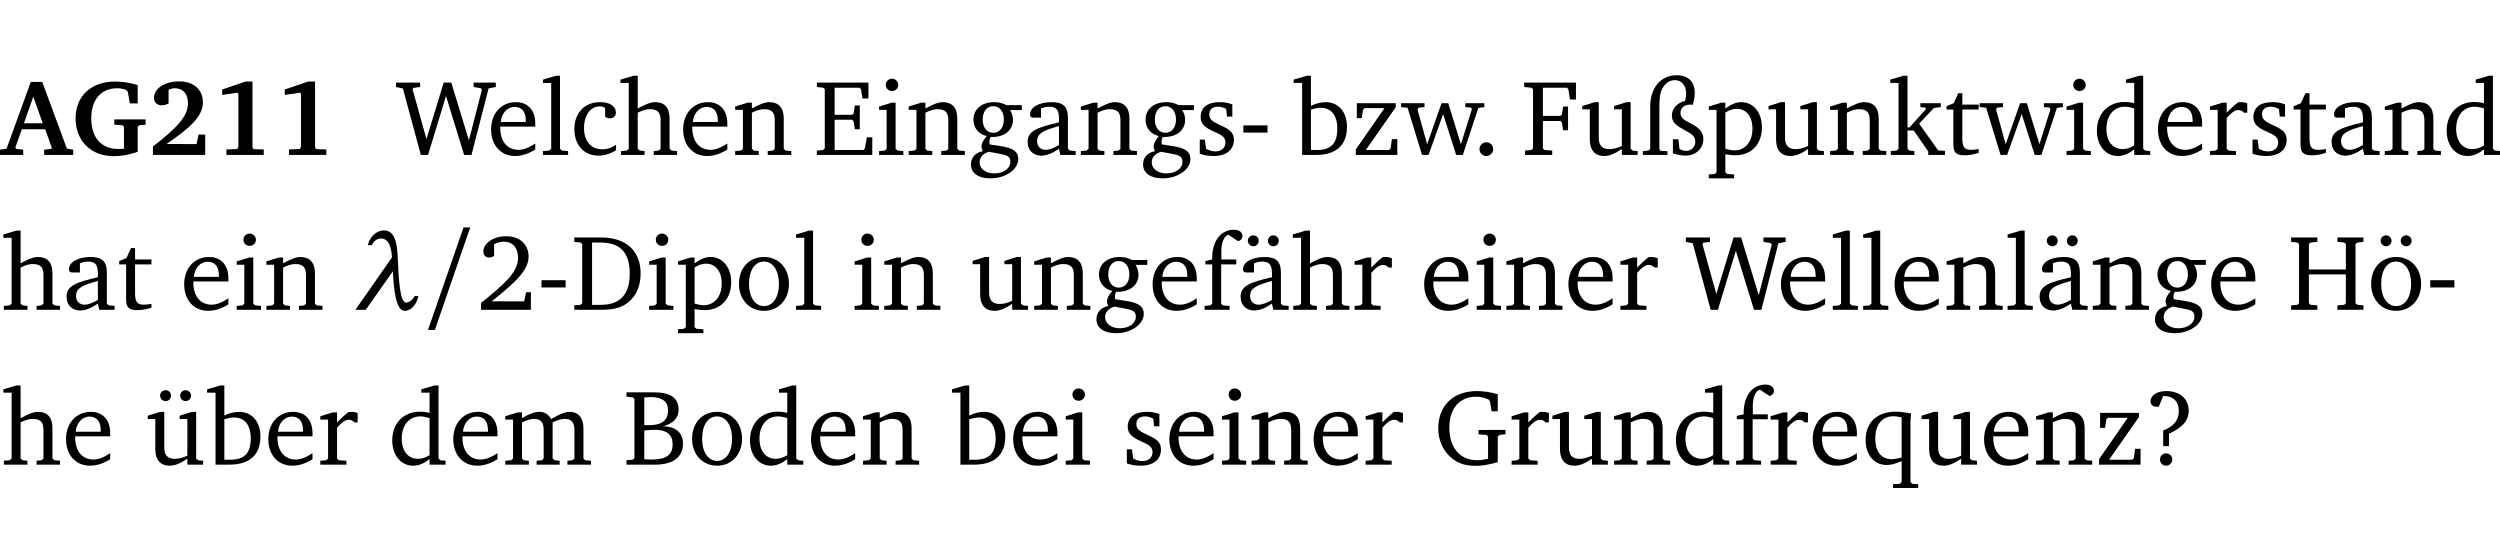<?xml version="1.0" encoding="UTF-8" standalone="no"?>
<svg
   width="221.97pt"
   height="49.334pt"
   viewBox="0 0 221.97 49.334"
   version="1.2"
   id="svg450"
   sodipodi:docname="b206e50e58f2.pdf"
   xmlns:inkscape="http://www.inkscape.org/namespaces/inkscape"
   xmlns:sodipodi="http://sodipodi.sourceforge.net/DTD/sodipodi-0.dtd"
   xmlns:xlink="http://www.w3.org/1999/xlink"
   xmlns="http://www.w3.org/2000/svg"
   xmlns:svg="http://www.w3.org/2000/svg">
  <sodipodi:namedview
     id="namedview452"
     pagecolor="#ffffff"
     bordercolor="#000000"
     borderopacity="0.25"
     inkscape:showpageshadow="2"
     inkscape:pageopacity="0.0"
     inkscape:pagecheckerboard="0"
     inkscape:deskcolor="#d1d1d1"
     inkscape:document-units="pt" />
  <defs
     id="defs145">
    <g
       id="g143">
      <symbol
         overflow="visible"
         id="glyph0-0">
        <path
           style="stroke:none"
           d=""
           id="path2" />
      </symbol>
      <symbol
         overflow="visible"
         id="glyph0-1">
        <path
           style="stroke:none"
           d="m 2.625,-6.484 -2.156,5.938 -0.578,0.078 V 0 h 2.062 V -0.469 L 1.344,-0.531 1.25,-0.656 1.828,-2.281 H 3.906 l 0.578,1.625 -0.062,0.125 -0.609,0.062 V 0 h 2.578 v -0.469 l -0.562,-0.094 -2.188,-5.922 z m 0.219,1.312 L 3.688,-2.812 H 2.016 Z m 0,0"
           id="path5" />
      </symbol>
      <symbol
         overflow="visible"
         id="glyph0-2">
        <path
           style="stroke:none"
           d="M 3.812,-3.156 V -2.688 L 4.516,-2.641 4.672,-2.5 v 1.953 c -0.25,0.016 -0.438,0.016 -0.531,0.016 -1.469,0 -2.375,-1 -2.375,-2.719 0,-1.672 0.891,-2.672 2.312,-2.672 0.266,0 0.531,0.047 0.797,0.156 L 5.016,-5.594 5.188,-4.578 h 0.703 v -1.625 C 5.188,-6.422 4.5,-6.516 3.875,-6.516 c -2.125,0 -3.5,1.297 -3.5,3.266 0,1.984 1.359,3.359 3.375,3.359 0.703,0 1.406,-0.125 2.141,-0.391 V -2.5 L 6.047,-2.641 6.594,-2.688 v -0.469 z m 0,0"
           id="path8" />
      </symbol>
      <symbol
         overflow="visible"
         id="glyph0-3">
        <path
           style="stroke:none"
           d="m 1.656,-0.969 c 2.125,-1.453 3.234,-2.469 3.234,-3.703 0,-1.109 -0.812,-1.859 -2.094,-1.859 -1.375,0 -2.25,0.672 -2.25,1.469 0,0.391 0.266,0.656 0.688,0.656 0.188,0 0.391,-0.047 0.609,-0.172 v -1.219 c 0.188,-0.078 0.375,-0.125 0.547,-0.125 0.734,0 1.172,0.484 1.172,1.344 0,1.188 -1.078,2.25 -3.109,3.828 V 0 H 5.094 V -1.812 H 4.5 l -0.172,0.844 z m 0,0"
           id="path11" />
      </symbol>
      <symbol
         overflow="visible"
         id="glyph0-4">
        <path
           style="stroke:none"
           d="m 3.109,-6.516 -2.062,0.703 v 0.484 l 1.359,-0.203 0.078,0.125 v 4.703 L 2.375,-0.531 1.422,-0.484 V 0 h 3.312 v -0.484 l -0.906,-0.031 -0.094,-0.156 v -5.844 z m 0,0"
           id="path14" />
      </symbol>
      <symbol
         overflow="visible"
         id="glyph1-0">
        <path
           style="stroke:none"
           d=""
           id="path17" />
      </symbol>
      <symbol
         overflow="visible"
         id="glyph1-1">
        <path
           style="stroke:none"
           d="M 2.203,0 H 2.844 L 4.438,-5.234 6.047,0 h 0.656 l 1.516,-5.906 0.641,-0.125 v -0.391 h -1.969 v 0.391 l 0.641,0.109 0.094,0.141 -1.156,4.484 -1.562,-5.125 H 4.234 l -1.531,5.016 -1.234,-4.422 0.078,-0.125 0.594,-0.078 V -6.422 H 0 v 0.391 l 0.609,0.125 z m 0,0"
           id="path20" />
      </symbol>
      <symbol
         overflow="visible"
         id="glyph1-2">
        <path
           style="stroke:none"
           d="m 4.281,-1.016 c -0.547,0.359 -1.016,0.562 -1.5,0.562 -0.969,0 -1.609,-0.734 -1.609,-1.953 0,-0.031 0,-0.078 0,-0.109 H 4.281 c 0,-0.109 0,-0.203 0,-0.297 0,-1.172 -0.672,-1.875 -1.719,-1.875 -1.281,0 -2.203,0.984 -2.203,2.422 0,1.406 0.859,2.359 2.125,2.359 0.609,0 1.219,-0.203 1.797,-0.578 z M 3.438,-2.922 H 1.219 c 0.062,-0.812 0.609,-1.344 1.219,-1.344 0.641,0 1,0.422 1,1.203 0,0.047 0,0.094 0,0.141 z m 0,0"
           id="path23" />
      </symbol>
      <symbol
         overflow="visible"
         id="glyph1-3">
        <path
           style="stroke:none"
           d="M 0.266,0 H 2.5 V -0.344 L 1.953,-0.391 1.781,-0.547 V -7.031 H 1.422 l -1.156,0.344 v 0.297 H 1 v 5.844 l -0.172,0.156 -0.562,0.047 z m 0,0"
           id="path26" />
      </symbol>
      <symbol
         overflow="visible"
         id="glyph1-4">
        <path
           style="stroke:none"
           d="m 4.062,-0.406 v -0.5 C 3.656,-0.625 3.266,-0.5 2.844,-0.5 c -0.984,0 -1.625,-0.688 -1.625,-1.875 0,-1.203 0.594,-1.938 1.406,-1.938 0.172,0 0.312,0.047 0.469,0.141 v 0.781 C 3.234,-3.297 3.375,-3.25 3.516,-3.25 c 0.328,0 0.531,-0.203 0.531,-0.516 C 4.047,-4.312 3.531,-4.688 2.625,-4.688 c -1.344,0 -2.266,0.953 -2.266,2.391 0,1.406 0.844,2.359 2.141,2.359 0.516,0 1.031,-0.156 1.562,-0.469 z m 0,0"
           id="path29" />
      </symbol>
      <symbol
         overflow="visible"
         id="glyph1-5">
        <path
           style="stroke:none"
           d="M 1.344,-7.031 0.188,-6.688 v 0.297 h 0.734 v 5.844 L 0.75,-0.391 0.234,-0.344 V 0 h 2.094 V -0.344 L 1.891,-0.391 1.719,-0.547 V -3.75 c 0.406,-0.203 0.766,-0.312 1.062,-0.312 0.703,0 0.969,0.281 0.969,0.984 v 2.531 l -0.172,0.156 -0.438,0.047 V 0 H 5.219 v -0.344 l -0.5,-0.047 -0.172,-0.156 v -2.688 c 0,-0.969 -0.453,-1.453 -1.281,-1.453 -0.422,0 -0.906,0.219 -1.547,0.562 v -2.906 z m 0,0"
           id="path32" />
      </symbol>
      <symbol
         overflow="visible"
         id="glyph1-6">
        <path
           style="stroke:none"
           d="M 0.281,0 H 2.375 V -0.344 L 1.922,-0.391 1.766,-0.547 V -3.75 c 0.406,-0.203 0.766,-0.312 1.062,-0.312 0.703,0 0.969,0.281 0.969,0.984 v 2.531 l -0.156,0.156 -0.469,0.047 V 0 h 2.094 V -0.344 L 4.75,-0.391 4.594,-0.547 v -2.688 c 0,-0.969 -0.469,-1.453 -1.297,-1.453 -0.406,0 -0.891,0.219 -1.531,0.562 v -0.516 h -0.375 L 0.281,-4.297 V -4 h 0.688 v 3.453 L 0.797,-0.391 0.281,-0.344 Z m 0,0"
           id="path35" />
      </symbol>
      <symbol
         overflow="visible"
         id="glyph1-7">
        <path
           style="stroke:none"
           d="M 0.312,0 H 5.234 V -1.562 H 4.75 l -0.172,0.969 -0.125,0.156 h -2.562 V -3.125 h 1.562 l 0.125,0.156 0.109,0.688 H 4.125 V -4.391 H 3.688 l -0.109,0.703 -0.125,0.125 h -1.562 V -5.969 H 4.094 l 0.141,0.141 0.125,0.812 h 0.531 v -1.406 H 0.312 v 0.391 l 0.547,0.062 0.156,0.125 v 5.266 L 0.859,-0.438 0.312,-0.391 Z m 0,0"
           id="path38" />
      </symbol>
      <symbol
         overflow="visible"
         id="glyph1-8">
        <path
           style="stroke:none"
           d="m 1.469,-6.766 c -0.297,0 -0.547,0.234 -0.547,0.547 0,0.312 0.25,0.547 0.547,0.547 0.312,0 0.562,-0.234 0.562,-0.547 0,-0.297 -0.25,-0.547 -0.562,-0.547 z m -0.031,2.125 -1.109,0.344 V -4 H 1 v 3.453 L 0.844,-0.391 0.328,-0.344 V 0 h 2.156 V -0.344 L 1.969,-0.391 1.797,-0.547 v -4.094 z m 0,0"
           id="path41" />
      </symbol>
      <symbol
         overflow="visible"
         id="glyph1-9">
        <path
           style="stroke:none"
           d="M 3.531,-4.422 C 3.172,-4.609 2.812,-4.688 2.453,-4.688 c -1.141,0 -1.859,0.641 -1.859,1.562 0,0.719 0.453,1.281 1.188,1.453 -0.312,0.359 -0.469,0.656 -0.469,0.906 0,0.156 0.047,0.297 0.109,0.438 C 0.766,-0.219 0.375,0.234 0.375,0.844 0.375,1.609 1.016,2.078 2.109,2.078 2.844,2.078 3.5,1.859 4,1.453 4.375,1.141 4.578,0.734 4.578,0.375 c 0,-0.703 -0.5,-1 -1.625,-1.172 L 2.031,-0.938 c 0,-0.109 -0.016,-0.188 -0.016,-0.234 0,-0.141 0.047,-0.297 0.109,-0.422 0.062,0 0.109,0 0.156,0 1.109,0 1.828,-0.641 1.828,-1.5 0,-0.328 -0.078,-0.609 -0.266,-0.891 h 1.047 v -0.438 z m -1.172,0.094 c 0.547,0 0.938,0.453 0.938,1.188 0,0.719 -0.391,1.172 -0.938,1.172 -0.562,0 -0.938,-0.453 -0.938,-1.172 0,-0.734 0.375,-1.188 0.938,-1.188 z M 1.969,-0.281 2.891,-0.109 C 3.562,0.016 3.875,0.109 3.875,0.625 c 0,0.547 -0.578,1.016 -1.422,1.016 -0.797,0 -1.312,-0.438 -1.312,-0.984 0,-0.422 0.297,-0.781 0.828,-0.938 z m 0,0"
           id="path44" />
      </symbol>
      <symbol
         overflow="visible"
         id="glyph1-10">
        <path
           style="stroke:none"
           d="M 3.188,-0.547 3.312,0 H 4.672 V -0.344 L 4.156,-0.391 3.984,-0.547 V -3.312 c 0,-0.969 -0.422,-1.375 -1.422,-1.375 -1.203,0 -1.938,0.484 -1.938,1.078 0,0.219 0.078,0.297 0.297,0.297 H 1.594 V -4.125 c 0.25,-0.109 0.484,-0.156 0.719,-0.156 0.688,0 0.875,0.328 0.875,1.078 v 0.312 C 1.281,-2.438 0.406,-2.156 0.406,-1.156 c 0,0.719 0.469,1.219 1.219,1.219 0.453,0 0.969,-0.203 1.562,-0.609 z m 0,-0.328 C 2.719,-0.609 2.328,-0.453 2.016,-0.453 1.531,-0.453 1.25,-0.766 1.25,-1.234 1.25,-1.938 1.844,-2.188 3.188,-2.562 Z m 0,0"
           id="path47" />
      </symbol>
      <symbol
         overflow="visible"
         id="glyph1-11">
        <path
           style="stroke:none"
           d="M 3.297,-4.484 C 2.969,-4.625 2.594,-4.688 2.172,-4.688 c -1.094,0 -1.688,0.484 -1.688,1.328 0,0.641 0.422,0.953 1.234,1.312 0.625,0.281 0.969,0.453 0.969,0.953 0,0.453 -0.344,0.781 -0.906,0.781 -0.266,0 -0.531,-0.078 -0.812,-0.234 l -0.109,-0.812 H 0.406 v 1.25 c 0.328,0.125 0.75,0.203 1.234,0.203 1.125,0 1.797,-0.547 1.797,-1.438 0,-0.359 -0.141,-0.641 -0.375,-0.828 -0.312,-0.25 -0.672,-0.391 -1,-0.547 C 1.516,-2.984 1.25,-3.188 1.25,-3.594 c 0,-0.438 0.281,-0.688 0.781,-0.688 0.234,0 0.469,0.062 0.719,0.203 l 0.078,0.672 h 0.469 z m 0,0"
           id="path50" />
      </symbol>
      <symbol
         overflow="visible"
         id="glyph1-12">
        <path
           style="stroke:none"
           d="m 0.453,-2.625 v 0.641 H 2.594 V -2.625 Z m 0,0"
           id="path53" />
      </symbol>
      <symbol
         overflow="visible"
         id="glyph1-13">
        <path
           style="stroke:none"
           d="M 1.25,-7.031 0.078,-6.688 v 0.297 h 0.75 V 0 h 1.219 C 3.875,0 4.812,-0.875 4.812,-2.516 4.812,-3.812 4.047,-4.688 2.922,-4.688 c -0.422,0 -0.844,0.109 -1.312,0.328 V -7.031 Z M 1.609,-0.438 V -4.031 C 1.938,-4.125 2.219,-4.188 2.453,-4.188 c 0.953,0 1.5,0.656 1.5,1.859 0,1.312 -0.562,1.891 -1.812,1.891 -0.047,0 -0.234,0 -0.531,0 z m 0,0"
           id="path56" />
      </symbol>
      <symbol
         overflow="visible"
         id="glyph1-14">
        <path
           style="stroke:none"
           d="M 0.438,0 H 4.125 V -1.406 H 3.641 L 3.531,-0.594 3.391,-0.438 h -2.062 l 2.656,-3.797 V -4.594 H 0.531 v 1.328 h 0.438 L 1.078,-4 1.219,-4.156 H 2.984 L 0.438,-0.484 Z m 0,0"
           id="path59" />
      </symbol>
      <symbol
         overflow="visible"
         id="glyph1-15">
        <path
           style="stroke:none"
           d="M -0.016,-4.594 V -4.25 L 0.562,-4.188 1.844,0 H 2.422 L 3.719,-3.625 4.875,0 H 5.469 L 6.844,-4.172 7.375,-4.25 V -4.594 H 5.688 V -4.25 l 0.516,0.047 0.062,0.156 -0.969,3.094 -1.125,-3.641 H 3.578 L 2.297,-0.953 1.438,-4.047 1.547,-4.203 2.062,-4.25 v -0.344 z m 0,0"
           id="path62" />
      </symbol>
      <symbol
         overflow="visible"
         id="glyph1-16">
        <path
           style="stroke:none"
           d="M 1.328,-1.125 C 1,-1.125 0.719,-0.859 0.719,-0.516 0.719,-0.172 1,0.094 1.328,0.094 1.656,0.094 1.938,-0.188 1.938,-0.516 1.938,-0.859 1.656,-1.125 1.328,-1.125 Z m 0,0"
           id="path65" />
      </symbol>
      <symbol
         overflow="visible"
         id="glyph1-17">
        <path
           style="stroke:none"
           d="M 0.312,0 H 2.719 V -0.391 L 2.047,-0.438 1.891,-0.578 v -2.438 h 1.562 L 3.578,-2.875 3.688,-2.188 H 4.125 V -4.297 H 3.688 l -0.109,0.703 -0.125,0.125 h -1.562 v -2.5 H 4.031 l 0.125,0.141 0.141,0.906 h 0.531 v -1.5 h -4.594 v 0.391 l 0.625,0.062 0.156,0.125 v 5.266 L 0.859,-0.438 0.312,-0.391 Z m 0,0"
           id="path68" />
      </symbol>
      <symbol
         overflow="visible"
         id="glyph1-18">
        <path
           style="stroke:none"
           d="M 1.359,-4.688 0.25,-4.344 v 0.297 H 0.922 V -1.375 c 0,0.969 0.469,1.469 1.281,1.469 0.469,0 0.984,-0.219 1.562,-0.625 V 0 h 1.406 V -0.344 L 4.719,-0.391 4.547,-0.547 V -4.688 H 4.188 l -1.109,0.344 v 0.297 h 0.688 v 3.25 C 3.359,-0.609 3,-0.516 2.656,-0.516 c -0.641,0 -0.938,-0.328 -0.938,-1.016 V -4.688 Z m 0,0"
           id="path71" />
      </symbol>
      <symbol
         overflow="visible"
         id="glyph1-19">
        <path
           style="stroke:none"
           d="m 4.625,-4.453 c 0.109,-0.375 0.172,-0.719 0.172,-1.062 0,-1 -0.594,-1.562 -1.609,-1.562 -1.375,0 -2.344,1.078 -2.344,2.781 v 3.75 L 0.734,-0.406 0.188,-0.328 V 0 H 2.375 V -0.328 L 1.734,-0.375 1.656,-0.547 V -4.125 c 0,-0.766 0.031,-1.344 0.25,-1.75 0.281,-0.516 0.656,-0.766 1.141,-0.766 0.578,0 0.984,0.469 0.984,1.188 0,0.188 -0.031,0.406 -0.094,0.656 C 3.219,-4.625 2.766,-4.094 2.766,-3.5 c 0,0.656 0.453,0.922 1.188,1.328 0.562,0.312 0.891,0.484 0.891,1.016 0,0.438 -0.328,0.797 -0.828,0.797 -0.234,0 -0.406,-0.062 -0.578,-0.188 L 3.344,-1.391 H 2.859 V -0.125 C 3.344,0 3.703,0.062 3.953,0.062 c 0.969,0 1.609,-0.656 1.609,-1.469 0,-0.531 -0.297,-0.938 -0.922,-1.281 -0.688,-0.375 -1.109,-0.516 -1.109,-1.047 0,-0.438 0.312,-0.734 0.859,-0.734 0.062,0 0.141,0 0.234,0.016 z m 0,0"
           id="path74" />
      </symbol>
      <symbol
         overflow="visible"
         id="glyph1-20">
        <path
           style="stroke:none"
           d="m 0.219,2.078 h 2.25 V 1.734 L 1.859,1.688 1.688,1.547 V -0.062 C 2.047,0 2.344,0.031 2.578,0.031 4,0.031 4.938,-0.953 4.938,-2.453 4.938,-3.797 4.156,-4.688 3.094,-4.688 2.656,-4.688 2.203,-4.5 1.688,-4.125 V -4.641 H 1.328 L 0.219,-4.297 V -4 h 0.688 V 1.547 L 0.734,1.688 0.219,1.734 Z m 1.469,-2.625 v -3.219 c 0.375,-0.219 0.688,-0.328 1.016,-0.328 0.828,0 1.391,0.656 1.391,1.766 0,1.172 -0.656,1.922 -1.594,1.922 -0.219,0 -0.484,-0.047 -0.812,-0.141 z m 0,0"
           id="path77" />
      </symbol>
      <symbol
         overflow="visible"
         id="glyph1-21">
        <path
           style="stroke:none"
           d="m 0.234,0 h 2.094 v -0.344 l -0.438,-0.047 -0.172,-0.156 v -1.625 H 2.266 L 3.562,-0.312 V 0 H 5.047 V -0.359 L 4.438,-0.406 2.75,-2.781 4.062,-4.172 4.672,-4.25 v -0.344 h -1.812 V -4.25 l 0.438,0.047 0.062,0.125 -1.469,1.641 H 1.719 v -4.594 h -0.375 L 0.188,-6.688 v 0.297 h 0.734 v 5.844 L 0.75,-0.391 0.234,-0.344 Z m 0,0"
           id="path80" />
      </symbol>
      <symbol
         overflow="visible"
         id="glyph1-22">
        <path
           style="stroke:none"
           d="m 0.844,-4.031 v 3.094 c 0,0.672 0.203,0.969 1,0.969 0.359,0 0.797,-0.062 1.25,-0.219 v -0.344 c -0.219,0.047 -0.438,0.078 -0.672,0.078 -0.656,0 -0.781,-0.328 -0.781,-1.047 V -4.031 H 3.094 v -0.438 H 1.641 V -5.484 H 1.281 L 0.875,-4.594 0.234,-4.328 v 0.297 z m 0,0"
           id="path83" />
      </symbol>
      <symbol
         overflow="visible"
         id="glyph1-23">
        <path
           style="stroke:none"
           d="M 3.656,-6.391 V -4.594 C 3.359,-4.672 3.078,-4.703 2.812,-4.703 c -1.453,0 -2.469,1.016 -2.469,2.547 0,1.344 0.797,2.25 1.844,2.25 0.531,0 0.984,-0.203 1.469,-0.594 V 0 H 5.078 V -0.344 L 4.625,-0.391 4.453,-0.547 V -7.031 H 4.094 L 2.922,-6.688 v 0.297 z m 0,5.547 C 3.312,-0.625 2.969,-0.516 2.625,-0.516 c -0.859,0 -1.438,-0.672 -1.438,-1.797 0,-1.203 0.672,-1.969 1.641,-1.969 0.219,0 0.516,0.047 0.828,0.156 z m 0,0"
           id="path86" />
      </symbol>
      <symbol
         overflow="visible"
         id="glyph1-24">
        <path
           style="stroke:none"
           d="m 0.281,0 h 2.312 V -0.344 L 1.922,-0.391 1.766,-0.547 V -3.281 c 0.391,-0.453 0.719,-0.703 1.031,-0.703 0.203,0 0.375,0.078 0.5,0.234 H 3.594 V -4.578 C 3.391,-4.656 3.219,-4.688 3.016,-4.688 c -0.078,0 -0.156,0 -0.234,0.016 C 2.438,-4.406 2.094,-4.094 1.766,-3.75 v -0.891 h -0.375 L 0.281,-4.297 V -4 h 0.688 v 3.453 L 0.797,-0.391 0.281,-0.344 Z m 0,0"
           id="path89" />
      </symbol>
      <symbol
         overflow="visible"
         id="glyph1-25">
        <path
           style="stroke:none"
           d="m 1.344,-0.75 c 2.125,-1.688 3.281,-2.766 3.281,-3.969 0,-1.078 -0.766,-1.812 -2,-1.812 -1.188,0 -2.016,0.672 -2.016,1.344 0,0.328 0.188,0.547 0.531,0.547 0.156,0 0.297,-0.047 0.422,-0.156 V -5.812 c 0.297,-0.156 0.562,-0.234 0.859,-0.234 0.797,0 1.266,0.531 1.266,1.453 0,1.25 -1.188,2.297 -3.281,3.984 V 0 H 4.828 V -1.562 H 4.406 L 4.234,-0.75 Z m 0,0"
           id="path92" />
      </symbol>
      <symbol
         overflow="visible"
         id="glyph1-26">
        <path
           style="stroke:none"
           d="M 2.672,-6.422 H 0.312 v 0.391 l 0.547,0.062 0.156,0.125 v 5.266 L 0.859,-0.438 0.312,-0.391 V 0 h 2.359 c 0.969,0 1.688,-0.109 2.344,-0.594 0.781,-0.594 1.188,-1.484 1.188,-2.625 0,-2 -1.266,-3.203 -3.531,-3.203 z m -0.781,0.453 h 0.75 c 1.75,0 2.594,0.891 2.594,2.75 0,1.859 -0.844,2.781 -2.594,2.781 h -0.75 z m 0,0"
           id="path95" />
      </symbol>
      <symbol
         overflow="visible"
         id="glyph1-27">
        <path
           style="stroke:none"
           d="m 2.578,-4.688 c -1.297,0 -2.219,0.953 -2.219,2.391 0,1.406 0.938,2.391 2.219,2.391 1.281,0 2.219,-0.984 2.219,-2.391 0,-1.422 -0.938,-2.391 -2.219,-2.391 z m 0,0.406 c 0.766,0 1.328,0.75 1.328,1.984 0,1.234 -0.562,1.969 -1.328,1.969 -0.766,0 -1.328,-0.75 -1.328,-1.969 0,-1.25 0.547,-1.984 1.328,-1.984 z m 0,0"
           id="path98" />
      </symbol>
      <symbol
         overflow="visible"
         id="glyph1-28">
        <path
           style="stroke:none"
           d="M 0.281,0 H 2.5 V -0.344 L 1.906,-0.391 1.75,-0.547 V -4.031 h 1.344 v -0.438 H 1.766 v -0.703 c 0,-0.797 0.203,-1.297 0.609,-1.5 L 3.25,-6.094 c 0.25,-0.062 0.391,-0.25 0.391,-0.469 0,-0.312 -0.297,-0.547 -0.75,-0.547 -1.125,0 -1.938,0.938 -1.938,2.531 0,0.031 0,0.062 0,0.109 L 0.344,-4.328 v 0.297 h 0.609 v 3.484 l -0.172,0.156 -0.5,0.047 z m 0,0"
           id="path101" />
      </symbol>
      <symbol
         overflow="visible"
         id="glyph1-29">
        <path
           style="stroke:none"
           d="M 3.188,-0.547 3.312,0 H 4.672 V -0.344 L 4.156,-0.391 3.984,-0.547 V -3.312 c 0,-0.969 -0.422,-1.375 -1.422,-1.375 -1.203,0 -1.938,0.484 -1.938,1.078 0,0.219 0.078,0.297 0.297,0.297 H 1.594 V -4.125 c 0.25,-0.109 0.484,-0.156 0.719,-0.156 0.688,0 0.875,0.328 0.875,1.078 v 0.312 C 1.281,-2.438 0.406,-2.156 0.406,-1.156 c 0,0.719 0.469,1.219 1.219,1.219 0.453,0 0.969,-0.203 1.562,-0.609 z m 0,-0.328 C 2.719,-0.609 2.328,-0.453 2.016,-0.453 1.531,-0.453 1.25,-0.766 1.25,-1.234 1.25,-1.938 1.844,-2.188 3.188,-2.562 Z M 1.547,-6.609 c -0.281,0 -0.5,0.219 -0.5,0.484 0,0.266 0.219,0.484 0.5,0.484 0.266,0 0.469,-0.219 0.469,-0.484 0,-0.266 -0.203,-0.484 -0.469,-0.484 z m 1.766,0 c -0.266,0 -0.484,0.219 -0.484,0.484 0,0.266 0.219,0.484 0.484,0.484 0.266,0 0.484,-0.219 0.484,-0.484 0,-0.266 -0.219,-0.484 -0.484,-0.484 z m 0,0"
           id="path104" />
      </symbol>
      <symbol
         overflow="visible"
         id="glyph1-30">
        <path
           style="stroke:none"
           d="m 0.312,-6.422 v 0.391 l 0.547,0.062 0.156,0.125 v 5.266 L 0.859,-0.438 0.312,-0.391 V 0 H 2.641 V -0.391 L 2.047,-0.438 1.891,-0.578 v -2.562 h 3.281 v 2.562 L 5.016,-0.438 4.422,-0.391 V 0 h 2.312 V -0.391 L 6.203,-0.438 6.031,-0.578 V -5.844 l 0.172,-0.125 0.531,-0.062 v -0.391 h -2.312 v 0.391 l 0.594,0.062 0.156,0.125 v 2.266 H 1.891 V -5.844 l 0.156,-0.125 0.594,-0.062 v -0.391 z m 0,0"
           id="path107" />
      </symbol>
      <symbol
         overflow="visible"
         id="glyph1-31">
        <path
           style="stroke:none"
           d="m 2.578,-4.688 c -1.297,0 -2.219,0.953 -2.219,2.391 0,1.406 0.938,2.391 2.219,2.391 1.281,0 2.219,-0.984 2.219,-2.391 0,-1.422 -0.938,-2.391 -2.219,-2.391 z m 0,0.406 c 0.766,0 1.328,0.75 1.328,1.984 0,1.234 -0.562,1.969 -1.328,1.969 -0.766,0 -1.328,-0.75 -1.328,-1.969 0,-1.25 0.547,-1.984 1.328,-1.984 z M 1.688,-6.609 c -0.266,0 -0.484,0.219 -0.484,0.484 0,0.266 0.219,0.484 0.484,0.484 0.266,0 0.484,-0.219 0.484,-0.484 0,-0.266 -0.219,-0.484 -0.484,-0.484 z m 1.781,0 c -0.266,0 -0.484,0.219 -0.484,0.484 0,0.266 0.219,0.484 0.484,0.484 0.266,0 0.484,-0.219 0.484,-0.484 0,-0.266 -0.219,-0.484 -0.484,-0.484 z m 0,0"
           id="path110" />
      </symbol>
      <symbol
         overflow="visible"
         id="glyph1-32">
        <path
           style="stroke:none"
           d="M 1.359,-4.688 0.25,-4.344 v 0.297 H 0.922 V -1.375 c 0,0.969 0.469,1.469 1.281,1.469 0.469,0 0.984,-0.219 1.562,-0.625 V 0 h 1.406 V -0.344 L 4.719,-0.391 4.547,-0.547 V -4.688 H 4.188 l -1.109,0.344 v 0.297 h 0.688 v 3.25 C 3.359,-0.609 3,-0.516 2.656,-0.516 c -0.641,0 -0.938,-0.328 -0.938,-1.016 V -4.688 Z M 1.844,-6.609 c -0.281,0 -0.5,0.219 -0.5,0.484 0,0.266 0.219,0.484 0.5,0.484 0.266,0 0.469,-0.219 0.469,-0.484 0,-0.266 -0.203,-0.484 -0.469,-0.484 z m 1.766,0 c -0.266,0 -0.484,0.219 -0.484,0.484 0,0.266 0.219,0.484 0.484,0.484 0.266,0 0.484,-0.219 0.484,-0.484 0,-0.266 -0.219,-0.484 -0.484,-0.484 z m 0,0"
           id="path113" />
      </symbol>
      <symbol
         overflow="visible"
         id="glyph1-33">
        <path
           style="stroke:none"
           d="M 4.344,-4.047 C 4.125,-4.469 3.766,-4.688 3.297,-4.688 c -0.406,0 -0.906,0.188 -1.531,0.562 v -0.516 h -0.375 L 0.281,-4.297 V -4 h 0.688 v 3.453 L 0.797,-0.391 0.281,-0.344 V 0 H 2.375 V -0.344 L 1.922,-0.391 1.766,-0.547 V -3.75 C 2.188,-3.953 2.531,-4.062 2.844,-4.062 c 0.578,0 0.844,0.312 0.844,0.984 v 2.531 L 3.531,-0.391 3.062,-0.344 V 0 H 5.109 V -0.344 L 4.656,-0.391 4.484,-0.547 V -3.75 c 0.406,-0.203 0.781,-0.312 1.078,-0.312 0.594,0 0.859,0.312 0.859,0.984 v 2.531 L 6.25,-0.391 5.797,-0.344 V 0 h 2.094 V -0.344 L 7.375,-0.391 7.219,-0.547 v -2.688 c 0,-0.953 -0.484,-1.453 -1.234,-1.453 -0.375,0 -0.922,0.219 -1.641,0.641 z m 0,0"
           id="path116" />
      </symbol>
      <symbol
         overflow="visible"
         id="glyph1-34">
        <path
           style="stroke:none"
           d="m 0.312,-6.422 v 0.391 l 0.547,0.062 0.156,0.125 v 5.266 L 0.859,-0.438 0.312,-0.391 V 0 h 2.531 c 1.625,0 2.484,-0.672 2.484,-1.875 0,-0.938 -0.641,-1.516 -1.766,-1.531 0.906,-0.25 1.375,-0.734 1.375,-1.469 0,-1.047 -0.719,-1.547 -2.188,-1.547 z m 1.578,2.906 V -5.969 C 2.125,-5.969 2.297,-6 2.422,-6 3.484,-6 4,-5.609 4,-4.828 4,-3.906 3.438,-3.5 2.25,-3.5 c -0.125,0 -0.234,0 -0.359,-0.016 z m 0,3.031 V -3.031 c 0.359,-0.031 0.688,-0.062 0.938,-0.062 1.047,0 1.578,0.422 1.578,1.281 0,0.969 -0.594,1.359 -1.875,1.359 -0.203,0 -0.422,0 -0.641,-0.031 z m 0,0"
           id="path119" />
      </symbol>
      <symbol
         overflow="visible"
         id="glyph1-35">
        <path
           style="stroke:none"
           d="M 3.984,-3.078 V -2.688 l 0.688,0.047 L 4.828,-2.5 v 1.984 c -0.375,0.078 -0.703,0.125 -0.969,0.125 -1.5,0 -2.469,-1.078 -2.469,-2.891 0,-1.719 0.922,-2.75 2.391,-2.75 0.375,0 0.734,0.094 1.094,0.25 L 5,-5.609 l 0.141,0.875 H 5.688 V -6.25 C 5.047,-6.438 4.422,-6.531 3.844,-6.531 c -2.109,0 -3.438,1.297 -3.438,3.312 0,1.266 0.625,2.375 1.656,2.953 0.438,0.25 1,0.375 1.641,0.375 C 4.281,0.109 4.938,0 5.688,-0.219 V -2.5 L 5.859,-2.641 6.375,-2.688 v -0.391 z m 0,0"
           id="path122" />
      </symbol>
      <symbol
         overflow="visible"
         id="glyph1-36">
        <path
           style="stroke:none"
           d="m 4.391,-4.547 c -0.516,-0.094 -0.969,-0.156 -1.375,-0.156 -1.641,0 -2.656,0.969 -2.656,2.5 0,1.359 0.766,2.234 1.875,2.234 0.406,0 0.828,-0.125 1.328,-0.344 v 1.859 l -0.172,0.156 -0.594,0.031 v 0.344 H 5.031 V 1.734 L 4.516,1.703 4.344,1.547 V -3.844 c 0,-0.094 0.031,-0.328 0.047,-0.703 z M 3.562,-4.188 v 3.562 c -0.391,0.094 -0.672,0.141 -0.891,0.141 -0.906,0 -1.453,-0.656 -1.453,-1.844 0,-1.234 0.625,-1.969 1.609,-1.969 0.203,0 0.438,0.047 0.734,0.109 z m 0,0"
           id="path125" />
      </symbol>
      <symbol
         overflow="visible"
         id="glyph1-37">
        <path
           style="stroke:none"
           d="m 2.172,-2.75 c 1.172,-0.516 1.75,-1.156 1.75,-2.047 0,-1.031 -0.766,-1.734 -1.984,-1.734 -0.859,0 -1.406,0.406 -1.406,0.891 0,0.312 0.203,0.5 0.562,0.5 0.062,0 0.125,0 0.172,0 L 1.656,-6.094 c 0.031,0 0.031,0 0.062,0 0.844,0 1.328,0.5 1.328,1.344 0,0.797 -0.469,1.375 -1.391,1.719 v 1.391 H 2.172 Z M 1.906,-1 C 1.609,-1 1.375,-0.766 1.375,-0.453 c 0,0.297 0.234,0.547 0.531,0.547 0.312,0 0.562,-0.25 0.562,-0.547 C 2.469,-0.766 2.219,-1 1.906,-1 Z m 0,0"
           id="path128" />
      </symbol>
      <symbol
         overflow="visible"
         id="glyph2-0">
        <path
           style="stroke:none"
           d=""
           id="path131" />
      </symbol>
      <symbol
         overflow="visible"
         id="glyph2-1">
        <path
           style="stroke:none"
           d="m 1.422,-5.734 h 0.344 c 0.141,-0.297 0.375,-0.531 0.672,-0.578 0.047,-0.016 0.094,-0.016 0.141,-0.016 0.719,0 0.922,0.812 0.984,1.672 L 0.312,0 h 0.922 l 2.406,-3.422 c 0.078,1.688 0.281,3.516 1.047,3.516 0.609,0 1.094,-0.641 1.219,-1.312 H 5.562 c -0.141,0.297 -0.422,0.547 -0.719,0.578 -0.016,0 -0.031,0 -0.031,0 -0.562,0 -0.656,-2.203 -0.734,-3.812 -0.047,-1.234 -0.172,-2.594 -1.219,-2.594 -0.062,0 -0.109,0 -0.188,0.016 -0.609,0.078 -1.125,0.656 -1.25,1.297 z m 0,0"
           id="path134" />
      </symbol>
      <symbol
         overflow="visible"
         id="glyph3-0">
        <path
           style="stroke:none"
           d=""
           id="path137" />
      </symbol>
      <symbol
         overflow="visible"
         id="glyph3-1">
        <path
           style="stroke:none"
           d="M 4.281,-7.312 H 3.688 L 0.531,1.797 h 0.609 z m 0,0"
           id="path140" />
      </symbol>
    </g>
  </defs>
  <g
     id="surface1"
     transform="translate(-46.663,-104.995)">
    <path
       style="fill:none;stroke:#000000;stroke-width:0.01;stroke-linecap:butt;stroke-linejoin:miter;stroke-miterlimit:10;stroke-opacity:0.01"
       d="M 3.4375e-4,-0.001 H 218.27"
       transform="matrix(1,0,0,-1,46.777,104.999)"
       id="path147" />
    <g
       style="fill:#000000;fill-opacity:1"
       id="g159">
      <use
         xlink:href="#glyph0-1"
         x="46.772"
         y="118.752"
         id="use149" />
      <use
         xlink:href="#glyph0-2"
         x="52.998"
         y="118.752"
         id="use151" />
      <use
         xlink:href="#glyph0-3"
         x="59.789"
         y="118.752"
         id="use153" />
      <use
         xlink:href="#glyph0-4"
         x="65.346"
         y="118.752"
         id="use155" />
      <use
         xlink:href="#glyph0-4"
         x="70.902"
         y="118.752"
         id="use157" />
    </g>
    <g
       style="fill:#000000;fill-opacity:1"
       id="g163">
      <use
         xlink:href="#glyph1-1"
         x="81.825"
         y="118.752"
         id="use161" />
    </g>
    <g
       style="fill:#000000;fill-opacity:1"
       id="g177">
      <use
         xlink:href="#glyph1-2"
         x="89.907"
         y="118.752"
         id="use165" />
      <use
         xlink:href="#glyph1-3"
         x="94.603"
         y="118.752"
         id="use167" />
      <use
         xlink:href="#glyph1-4"
         x="97.3"
         y="118.752"
         id="use169" />
      <use
         xlink:href="#glyph1-5"
         x="101.566"
         y="118.752"
         id="use171" />
      <use
         xlink:href="#glyph1-2"
         x="106.96"
         y="118.752"
         id="use173" />
      <use
         xlink:href="#glyph1-6"
         x="111.656"
         y="118.752"
         id="use175" />
    </g>
    <g
       style="fill:#000000;fill-opacity:1"
       id="g197">
      <use
         xlink:href="#glyph1-7"
         x="118.877"
         y="118.752"
         id="use179" />
      <use
         xlink:href="#glyph1-8"
         x="124.386"
         y="118.752"
         id="use181" />
      <use
         xlink:href="#glyph1-6"
         x="127.064"
         y="118.752"
         id="use183" />
      <use
         xlink:href="#glyph1-9"
         x="132.496"
         y="118.752"
         id="use185" />
      <use
         xlink:href="#glyph1-10"
         x="137.498"
         y="118.752"
         id="use187" />
      <use
         xlink:href="#glyph1-6"
         x="142.347"
         y="118.752"
         id="use189" />
      <use
         xlink:href="#glyph1-9"
         x="147.78"
         y="118.752"
         id="use191" />
      <use
         xlink:href="#glyph1-11"
         x="152.782"
         y="118.752"
         id="use193" />
      <use
         xlink:href="#glyph1-12"
         x="156.607"
         y="118.752"
         id="use195" />
    </g>
    <g
       style="fill:#000000;fill-opacity:1"
       id="g205">
      <use
         xlink:href="#glyph1-13"
         x="161.447"
         y="118.752"
         id="use199" />
      <use
         xlink:href="#glyph1-14"
         x="166.602"
         y="118.752"
         id="use201" />
      <use
         xlink:href="#glyph1-15"
         x="171.078"
         y="118.752"
         id="use203" />
    </g>
    <g
       style="fill:#000000;fill-opacity:1"
       id="g209">
      <use
         xlink:href="#glyph1-16"
         x="177.304"
         y="118.752"
         id="use207" />
    </g>
    <g
       style="fill:#000000;fill-opacity:1"
       id="g247">
      <use
         xlink:href="#glyph1-17"
         x="181.761"
         y="118.752"
         id="use211" />
      <use
         xlink:href="#glyph1-18"
         x="186.897"
         y="118.752"
         id="use213" />
      <use
         xlink:href="#glyph1-19"
         x="192.339"
         y="118.752"
         id="use215" />
      <use
         xlink:href="#glyph1-20"
         x="198.164"
         y="118.752"
         id="use217" />
      <use
         xlink:href="#glyph1-18"
         x="203.434"
         y="118.752"
         id="use219" />
      <use
         xlink:href="#glyph1-6"
         x="208.876"
         y="118.752"
         id="use221" />
      <use
         xlink:href="#glyph1-21"
         x="214.308"
         y="118.752"
         id="use223" />
      <use
         xlink:href="#glyph1-22"
         x="219.253"
         y="118.752"
         id="use225" />
      <use
         xlink:href="#glyph1-15"
         x="222.447"
         y="118.752"
         id="use227" />
      <use
         xlink:href="#glyph1-8"
         x="229.821"
         y="118.752"
         id="use229" />
      <use
         xlink:href="#glyph1-23"
         x="232.499"
         y="118.752"
         id="use231" />
      <use
         xlink:href="#glyph1-2"
         x="237.903"
         y="118.752"
         id="use233" />
      <use
         xlink:href="#glyph1-24"
         x="242.599"
         y="118.752"
         id="use235" />
      <use
         xlink:href="#glyph1-11"
         x="246.253"
         y="118.752"
         id="use237" />
      <use
         xlink:href="#glyph1-22"
         x="250.078"
         y="118.752"
         id="use239" />
      <use
         xlink:href="#glyph1-10"
         x="253.273"
         y="118.752"
         id="use241" />
      <use
         xlink:href="#glyph1-6"
         x="258.122"
         y="118.752"
         id="use243" />
      <use
         xlink:href="#glyph1-23"
         x="263.554"
         y="118.752"
         id="use245" />
    </g>
    <g
       style="fill:#000000;fill-opacity:1"
       id="g255">
      <use
         xlink:href="#glyph1-5"
         x="46.772"
         y="132.5"
         id="use249" />
      <use
         xlink:href="#glyph1-10"
         x="52.166"
         y="132.5"
         id="use251" />
      <use
         xlink:href="#glyph1-22"
         x="57.015"
         y="132.5"
         id="use253" />
    </g>
    <g
       style="fill:#000000;fill-opacity:1"
       id="g263">
      <use
         xlink:href="#glyph1-2"
         x="62.658"
         y="132.5"
         id="use257" />
      <use
         xlink:href="#glyph1-8"
         x="67.354"
         y="132.5"
         id="use259" />
      <use
         xlink:href="#glyph1-6"
         x="70.032"
         y="132.5"
         id="use261" />
    </g>
    <g
       style="fill:#000000;fill-opacity:1"
       id="g267">
      <use
         xlink:href="#glyph2-1"
         x="77.906"
         y="132.5"
         id="use265" />
    </g>
    <g
       style="fill:#000000;fill-opacity:1"
       id="g271">
      <use
         xlink:href="#glyph3-1"
         x="84.132"
         y="132.5"
         id="use269" />
    </g>
    <g
       style="fill:#000000;fill-opacity:1"
       id="g287">
      <use
         xlink:href="#glyph1-25"
         x="88.971"
         y="132.5"
         id="use273" />
      <use
         xlink:href="#glyph1-12"
         x="94.289"
         y="132.5"
         id="use275" />
      <use
         xlink:href="#glyph1-26"
         x="97.34"
         y="132.5"
         id="use277" />
      <use
         xlink:href="#glyph1-8"
         x="103.968"
         y="132.5"
         id="use279" />
      <use
         xlink:href="#glyph1-20"
         x="106.646"
         y="132.5"
         id="use281" />
      <use
         xlink:href="#glyph1-27"
         x="111.916"
         y="132.5"
         id="use283" />
      <use
         xlink:href="#glyph1-3"
         x="117.071"
         y="132.5"
         id="use285" />
    </g>
    <g
       style="fill:#000000;fill-opacity:1"
       id="g293">
      <use
         xlink:href="#glyph1-8"
         x="122.216"
         y="132.5"
         id="use289" />
      <use
         xlink:href="#glyph1-6"
         x="124.894"
         y="132.5"
         id="use291" />
    </g>
    <g
       style="fill:#000000;fill-opacity:1"
       id="g311">
      <use
         xlink:href="#glyph1-18"
         x="132.765"
         y="132.5"
         id="use295" />
      <use
         xlink:href="#glyph1-6"
         x="138.208"
         y="132.5"
         id="use297" />
      <use
         xlink:href="#glyph1-9"
         x="143.64"
         y="132.5"
         id="use299" />
      <use
         xlink:href="#glyph1-2"
         x="148.642"
         y="132.5"
         id="use301" />
      <use
         xlink:href="#glyph1-28"
         x="153.338"
         y="132.5"
         id="use303" />
      <use
         xlink:href="#glyph1-29"
         x="156.408"
         y="132.5"
         id="use305" />
      <use
         xlink:href="#glyph1-5"
         x="161.257"
         y="132.5"
         id="use307" />
      <use
         xlink:href="#glyph1-24"
         x="166.651"
         y="132.5"
         id="use309" />
    </g>
    <g
       style="fill:#000000;fill-opacity:1"
       id="g323">
      <use
         xlink:href="#glyph1-2"
         x="172.753"
         y="132.5"
         id="use313" />
      <use
         xlink:href="#glyph1-8"
         x="177.449"
         y="132.5"
         id="use315" />
      <use
         xlink:href="#glyph1-6"
         x="180.127"
         y="132.5"
         id="use317" />
      <use
         xlink:href="#glyph1-2"
         x="185.56"
         y="132.5"
         id="use319" />
      <use
         xlink:href="#glyph1-24"
         x="190.256"
         y="132.5"
         id="use321" />
    </g>
    <g
       style="fill:#000000;fill-opacity:1"
       id="g327">
      <use
         xlink:href="#glyph1-1"
         x="196.348"
         y="132.5"
         id="use325" />
    </g>
    <g
       style="fill:#000000;fill-opacity:1"
       id="g349">
      <use
         xlink:href="#glyph1-2"
         x="204.43"
         y="132.5"
         id="use329" />
      <use
         xlink:href="#glyph1-3"
         x="209.126"
         y="132.5"
         id="use331" />
      <use
         xlink:href="#glyph1-3"
         x="211.823"
         y="132.5"
         id="use333" />
      <use
         xlink:href="#glyph1-2"
         x="214.52"
         y="132.5"
         id="use335" />
      <use
         xlink:href="#glyph1-6"
         x="219.216"
         y="132.5"
         id="use337" />
      <use
         xlink:href="#glyph1-3"
         x="224.649"
         y="132.5"
         id="use339" />
      <use
         xlink:href="#glyph1-29"
         x="227.346"
         y="132.5"
         id="use341" />
      <use
         xlink:href="#glyph1-6"
         x="232.195"
         y="132.5"
         id="use343" />
      <use
         xlink:href="#glyph1-9"
         x="237.627"
         y="132.5"
         id="use345" />
      <use
         xlink:href="#glyph1-2"
         x="242.629"
         y="132.5"
         id="use347" />
    </g>
    <g
       style="fill:#000000;fill-opacity:1"
       id="g357">
      <use
         xlink:href="#glyph1-30"
         x="249.774"
         y="132.5"
         id="use351" />
      <use
         xlink:href="#glyph1-31"
         x="256.832"
         y="132.5"
         id="use353" />
      <use
         xlink:href="#glyph1-12"
         x="261.987"
         y="132.5"
         id="use355" />
    </g>
    <g
       style="fill:#000000;fill-opacity:1"
       id="g363">
      <use
         xlink:href="#glyph1-5"
         x="46.772"
         y="146.249"
         id="use359" />
      <use
         xlink:href="#glyph1-2"
         x="52.166"
         y="146.249"
         id="use361" />
    </g>
    <g
       style="fill:#000000;fill-opacity:1"
       id="g373">
      <use
         xlink:href="#glyph1-32"
         x="59.531"
         y="146.249"
         id="use365" />
      <use
         xlink:href="#glyph1-13"
         x="64.973"
         y="146.249"
         id="use367" />
      <use
         xlink:href="#glyph1-2"
         x="70.128"
         y="146.249"
         id="use369" />
      <use
         xlink:href="#glyph1-24"
         x="74.824"
         y="146.249"
         id="use371" />
    </g>
    <g
       style="fill:#000000;fill-opacity:1"
       id="g381">
      <use
         xlink:href="#glyph1-23"
         x="81.146"
         y="146.249"
         id="use375" />
      <use
         xlink:href="#glyph1-2"
         x="86.55"
         y="146.249"
         id="use377" />
      <use
         xlink:href="#glyph1-33"
         x="91.246"
         y="146.249"
         id="use379" />
    </g>
    <g
       style="fill:#000000;fill-opacity:1"
       id="g393">
      <use
         xlink:href="#glyph1-34"
         x="101.977"
         y="146.249"
         id="use383" />
      <use
         xlink:href="#glyph1-27"
         x="107.753"
         y="146.249"
         id="use385" />
      <use
         xlink:href="#glyph1-23"
         x="112.908"
         y="146.249"
         id="use387" />
      <use
         xlink:href="#glyph1-2"
         x="118.312"
         y="146.249"
         id="use389" />
      <use
         xlink:href="#glyph1-6"
         x="123.008"
         y="146.249"
         id="use391" />
    </g>
    <g
       style="fill:#000000;fill-opacity:1"
       id="g401">
      <use
         xlink:href="#glyph1-13"
         x="131.109"
         y="146.249"
         id="use395" />
      <use
         xlink:href="#glyph1-2"
         x="136.264"
         y="146.249"
         id="use397" />
      <use
         xlink:href="#glyph1-8"
         x="140.96"
         y="146.249"
         id="use399" />
    </g>
    <g
       style="fill:#000000;fill-opacity:1"
       id="g415">
      <use
         xlink:href="#glyph1-11"
         x="146.307"
         y="146.249"
         id="use403" />
      <use
         xlink:href="#glyph1-2"
         x="150.132"
         y="146.249"
         id="use405" />
      <use
         xlink:href="#glyph1-8"
         x="154.828"
         y="146.249"
         id="use407" />
      <use
         xlink:href="#glyph1-6"
         x="157.506"
         y="146.249"
         id="use409" />
      <use
         xlink:href="#glyph1-2"
         x="162.939"
         y="146.249"
         id="use411" />
      <use
         xlink:href="#glyph1-24"
         x="167.635"
         y="146.249"
         id="use413" />
    </g>
    <g
       style="fill:#000000;fill-opacity:1"
       id="g445">
      <use
         xlink:href="#glyph1-35"
         x="173.957"
         y="146.249"
         id="use417" />
      <use
         xlink:href="#glyph1-24"
         x="180.594"
         y="146.249"
         id="use419" />
      <use
         xlink:href="#glyph1-18"
         x="184.248"
         y="146.249"
         id="use421" />
      <use
         xlink:href="#glyph1-6"
         x="189.69"
         y="146.249"
         id="use423" />
      <use
         xlink:href="#glyph1-23"
         x="195.122"
         y="146.249"
         id="use425" />
      <use
         xlink:href="#glyph1-28"
         x="200.526"
         y="146.249"
         id="use427" />
      <use
         xlink:href="#glyph1-24"
         x="203.596"
         y="146.249"
         id="use429" />
      <use
         xlink:href="#glyph1-2"
         x="207.25"
         y="146.249"
         id="use431" />
      <use
         xlink:href="#glyph1-36"
         x="211.946"
         y="146.249"
         id="use433" />
      <use
         xlink:href="#glyph1-18"
         x="217.024"
         y="146.249"
         id="use435" />
      <use
         xlink:href="#glyph1-2"
         x="222.466"
         y="146.249"
         id="use437" />
      <use
         xlink:href="#glyph1-6"
         x="227.162"
         y="146.249"
         id="use439" />
      <use
         xlink:href="#glyph1-14"
         x="232.595"
         y="146.249"
         id="use441" />
      <use
         xlink:href="#glyph1-37"
         x="237.071"
         y="146.249"
         id="use443" />
    </g>
    <path
       style="fill:none;stroke:#000000;stroke-width:0.01;stroke-linecap:butt;stroke-linejoin:miter;stroke-miterlimit:10;stroke-opacity:0.01"
       d="M 3.4375e-4,-0.001 H 218.27"
       transform="matrix(1,0,0,-1,46.777,154.323)"
       id="path447" />
  </g>
</svg>
